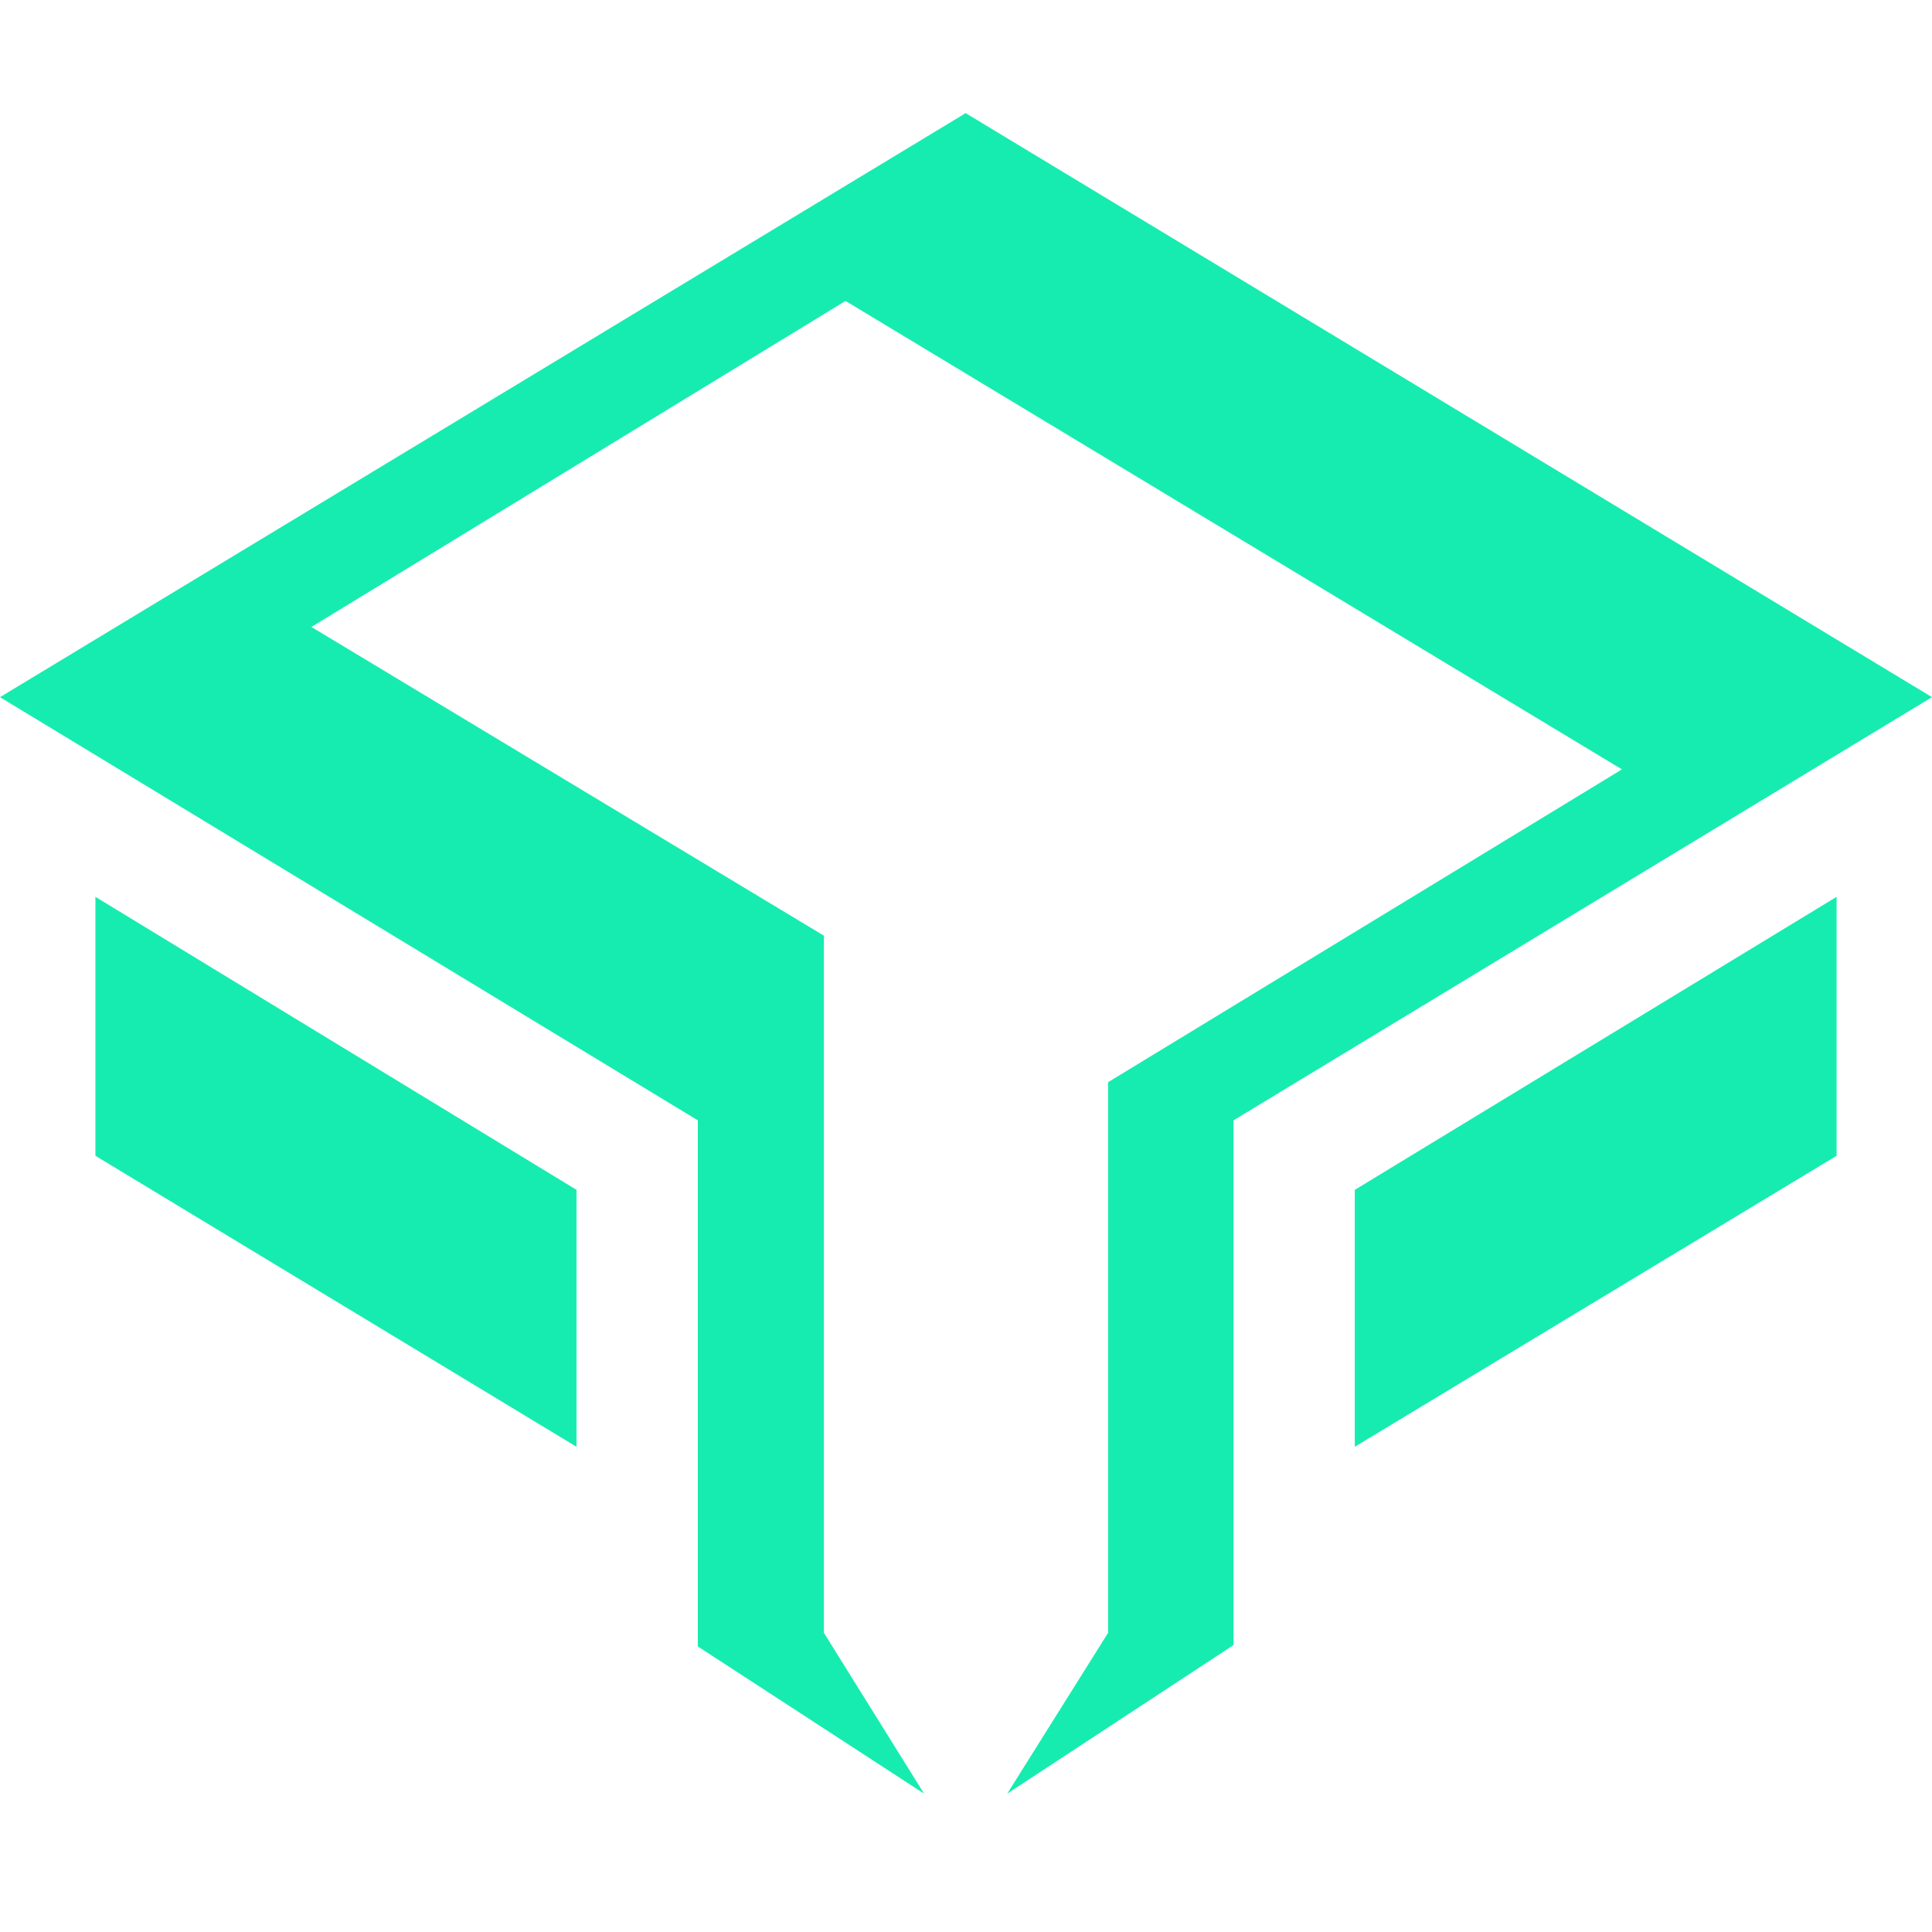 <?xml version="1.0" encoding="utf-8"?>
<!-- Generator: Adobe Illustrator 21.0.0, SVG Export Plug-In . SVG Version: 6.00 Build 0)  -->
<svg version="1.1" id="w" xmlns="http://www.w3.org/2000/svg" xmlns:xlink="http://www.w3.org/1999/xlink" x="0px" y="0px"
	 viewBox="0 0 283.5 283.5" style="enable-background:new 0 0 283.5 283.5;" xml:space="preserve">
<style type="text/css">
	.st0{fill:rgb(23, 236, 176);}
	.st1{display:none;fill:rgb(23, 236, 176);}
</style>
<polygon class="st0" points="141.7,16.6 0,102.3 102.4,164.4 102.4,241.6 135.6,263.2 120.9,239.6 120.9,137.3 45.7,92 141.7,33.4
	"/>
<polygon class="st0" points="141.7,16.6 283.5,102.3 181,164.4 181,241.4 147.8,263.2 162.6,239.6 162.6,158.8 238,112.9
	113.2,37.6 "/>
<polyline class="st0" points="84.6,174.6 14,131.6 14,169.6 84.6,212.3 84.6,163.6 "/>
<polyline class="st0" points="198.8,174.6 269.5,131.6 269.5,169.6 198.8,212.3 198.8,163.6 "/>
<polyline class="st1" points="130.9,232.5 130.9,70.3 152.9,85.3 152.9,232.5 141.7,227.1 130.9,232.5 "/>
<path class="st0" d="M130.9,232.5"/>
</svg>
